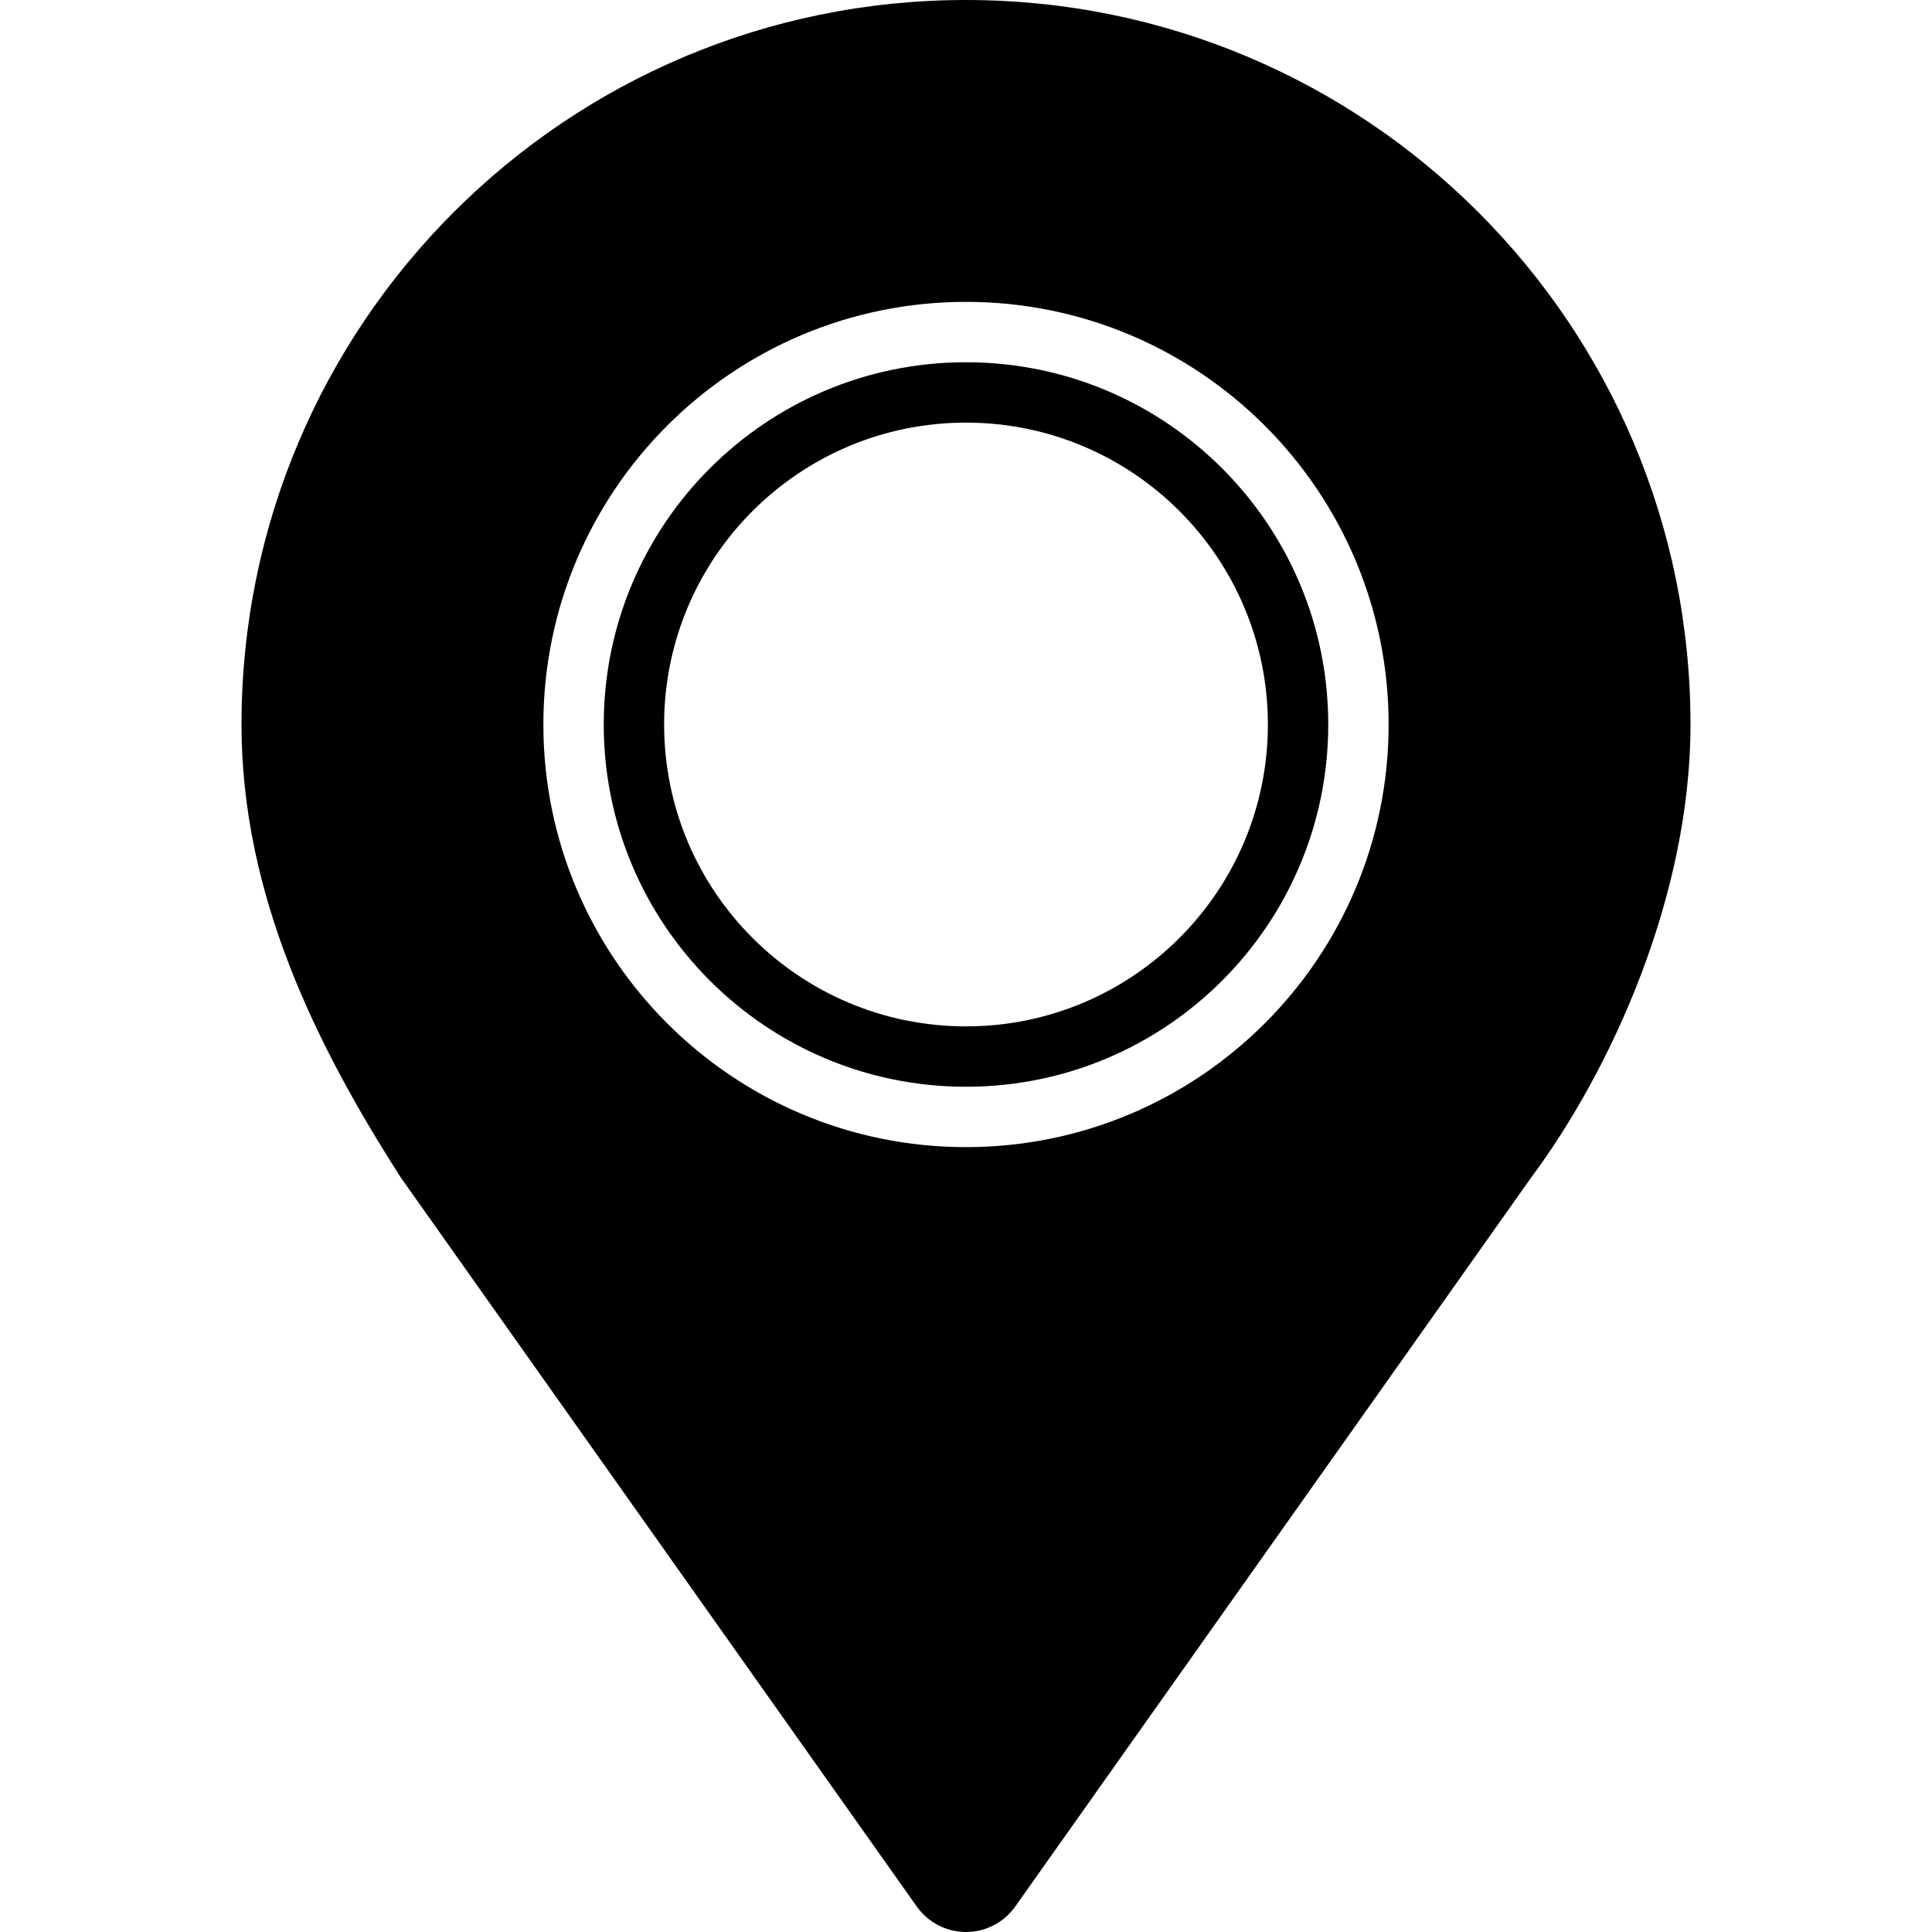 <svg width="24" height="24" viewBox="0 0 24 24" fill="none" xmlns="http://www.w3.org/2000/svg">
<path d="M12 0C7.029 0 3 4.029 3 9C3 11.129 3.938 13.002 4.977 14.625L11.388 23.683C11.529 23.882 11.757 24 12 24C12.243 24 12.471 23.882 12.612 23.683L19.023 14.625C20.016 13.289 21 11.129 21 9C21 4.029 16.971 0 12 0ZM12 14.25C9.101 14.25 6.75 11.899 6.75 9C6.75 6.101 9.101 3.75 12 3.75C14.899 3.75 17.25 6.101 17.25 9C17.25 11.899 14.899 14.25 12 14.25Z" fill="black"/>
<path d="M12 4.5C9.515 4.5 7.5 6.515 7.5 9C7.5 11.485 9.515 13.5 12 13.5C14.485 13.5 16.5 11.485 16.5 9C16.5 6.515 14.485 4.5 12 4.5ZM12 12.75C9.929 12.75 8.25 11.071 8.25 9C8.25 6.929 9.929 5.25 12 5.25C14.071 5.25 15.75 6.929 15.75 9C15.75 11.071 14.071 12.75 12 12.75Z" fill="black"/>
</svg>
